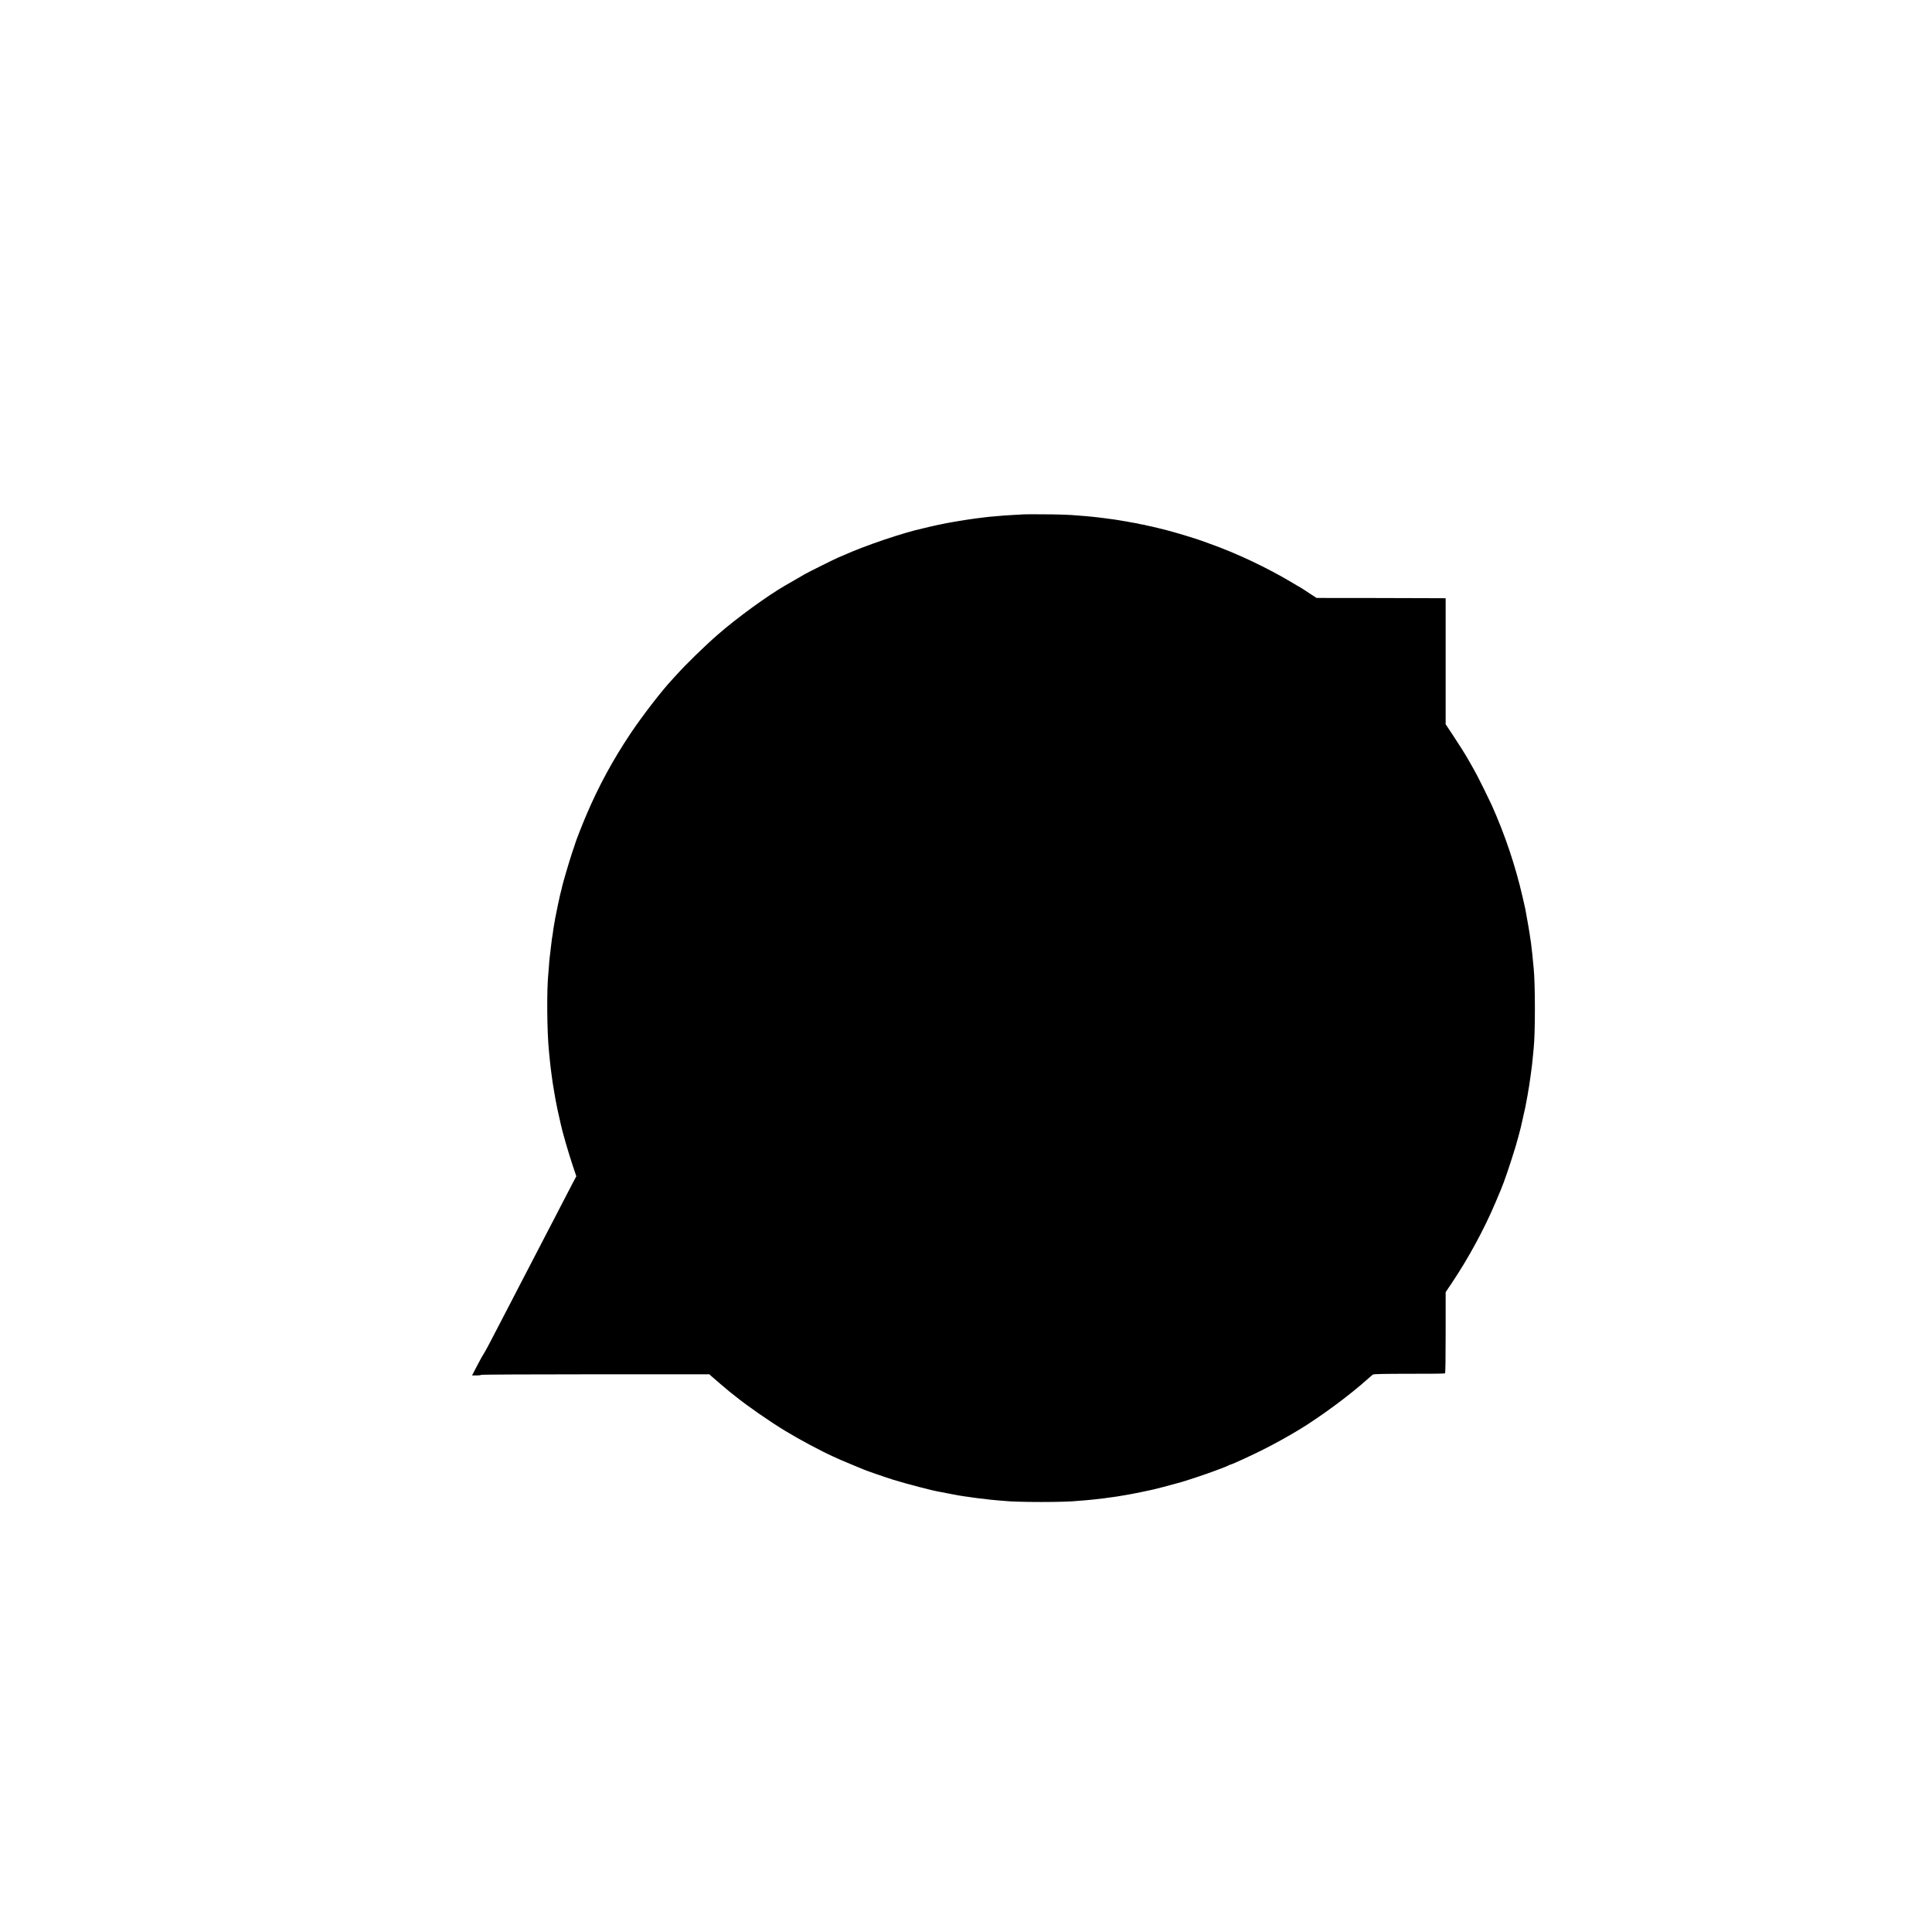 <?xml version="1.0" standalone="no"?>
<!DOCTYPE svg PUBLIC "-//W3C//DTD SVG 20010904//EN"
 "http://www.w3.org/TR/2001/REC-SVG-20010904/DTD/svg10.dtd">
<svg version="1.0" xmlns="http://www.w3.org/2000/svg"
 width="3000pt" height="3000pt" viewBox="0 0 3000 3000"
 preserveAspectRatio="xMidYMid meet">
<g transform="translate(0,3000) scale(0.1,-0.1)"
fill="#000000" stroke="none">
<path d="M15887 22013 c-1 -1 -61 -5 -132 -8 -72 -4 -146 -8 -165 -10 -19 -2
-71 -6 -115 -10 -44 -3 -96 -8 -115 -10 -19 -3 -57 -7 -85 -10 -93 -11 -130
-16 -260 -35 -71 -11 -155 -24 -185 -30 -30 -6 -71 -13 -90 -16 -32 -5 -79
-15 -150 -30 -14 -3 -34 -7 -45 -9 -11 -2 -60 -13 -110 -25 -49 -12 -97 -23
-105 -25 -307 -67 -900 -268 -1228 -416 -24 -11 -62 -27 -85 -36 -43 -17 -471
-230 -517 -257 -14 -8 -81 -47 -150 -87 -69 -39 -138 -79 -155 -89 -285 -165
-752 -505 -1050 -765 -198 -172 -496 -463 -636 -619 -24 -27 -57 -63 -73 -80
-162 -173 -457 -556 -642 -831 -274 -409 -498 -821 -687 -1265 -65 -153 -161
-396 -173 -440 -2 -8 -24 -76 -50 -150 -47 -141 -151 -493 -159 -545 -3 -16
-10 -43 -15 -60 -5 -16 -11 -41 -14 -55 -2 -14 -11 -55 -20 -93 -9 -37 -18
-82 -21 -100 -3 -17 -8 -39 -10 -47 -2 -8 -7 -31 -10 -50 -3 -19 -8 -42 -10
-50 -3 -8 -7 -31 -9 -50 -3 -19 -9 -57 -15 -85 -5 -27 -13 -77 -16 -110 -4
-33 -9 -62 -10 -65 -2 -3 -6 -34 -10 -70 -4 -36 -8 -72 -10 -80 -2 -8 -6 -44
-9 -80 -4 -36 -9 -76 -11 -90 -2 -14 -7 -65 -10 -115 -4 -49 -8 -106 -10 -125
-27 -247 -22 -918 9 -1212 3 -32 8 -84 11 -115 3 -32 7 -74 10 -93 2 -19 7
-57 10 -85 3 -27 8 -61 10 -75 2 -14 6 -47 10 -74 3 -27 15 -101 26 -165 11
-64 22 -129 25 -146 6 -41 47 -234 70 -330 4 -16 9 -37 10 -45 25 -120 119
-444 189 -655 l54 -160 -61 -115 c-33 -63 -100 -191 -148 -285 -48 -93 -110
-213 -137 -265 -28 -52 -90 -171 -138 -265 -48 -93 -111 -215 -140 -270 -74
-142 -168 -323 -270 -520 -48 -93 -113 -219 -145 -280 -87 -166 -172 -330
-278 -535 -52 -102 -105 -198 -117 -215 -12 -16 -59 -100 -104 -187 l-81 -156
70 0 c39 0 70 4 70 9 0 5 764 9 1773 9 l1772 0 30 -28 c36 -33 224 -193 280
-239 22 -17 65 -52 96 -76 191 -154 539 -395 774 -537 231 -140 558 -314 745
-398 25 -11 77 -34 115 -52 39 -17 131 -56 205 -86 74 -30 144 -59 155 -64 37
-17 329 -118 460 -159 208 -64 598 -166 710 -185 17 -2 66 -12 110 -21 130
-27 254 -48 352 -60 13 -2 40 -6 60 -9 51 -8 106 -14 176 -21 32 -4 66 -8 75
-10 9 -1 55 -6 102 -10 47 -3 101 -8 120 -10 216 -24 970 -24 1165 0 17 2 68
6 115 9 46 4 98 9 115 11 16 2 57 7 90 10 33 3 89 10 125 16 36 5 83 11 105
14 22 3 49 7 60 9 11 2 38 6 60 10 23 3 52 8 65 11 14 3 52 10 85 15 33 6 103
20 155 31 52 12 109 23 125 26 47 7 356 88 495 128 127 37 409 132 535 180 39
15 93 35 120 45 28 10 64 26 80 34 17 9 34 16 38 16 17 0 338 148 502 231 176
88 388 206 565 313 330 201 774 529 1051 777 39 35 79 69 88 75 12 8 167 12
562 12 301 -1 551 2 557 6 7 4 10 217 10 634 l0 627 104 155 c256 383 499 833
673 1245 37 88 73 174 80 190 48 111 148 405 230 675 18 58 72 258 79 290 3
14 19 84 35 155 16 72 32 142 35 157 2 15 11 63 20 105 13 69 21 110 31 178 2
11 6 34 9 50 3 17 13 82 21 145 8 63 17 131 20 150 5 34 7 60 20 190 3 36 8
82 10 103 25 219 25 1005 0 1242 -2 22 -6 67 -10 100 -3 33 -7 80 -10 105 -5
43 -7 63 -20 175 -3 28 -8 60 -11 73 -2 12 -7 44 -10 70 -5 39 -23 142 -69
397 -3 17 -22 100 -42 185 -112 488 -274 969 -480 1429 -9 20 -60 126 -114
236 -90 183 -122 245 -196 375 -14 25 -37 65 -51 90 -44 79 -152 250 -255 405
l-99 149 0 978 0 978 -46 1 c-26 1 -477 2 -1003 3 l-955 1 -105 68 c-57 37
-109 71 -114 75 -6 5 -15 11 -20 13 -6 2 -60 34 -122 71 -404 242 -874 465
-1308 619 -49 17 -99 35 -110 40 -46 20 -444 141 -541 164 -10 3 -73 18 -139
35 -66 16 -135 32 -154 35 -18 3 -36 7 -40 9 -3 2 -24 7 -46 10 -22 4 -47 8
-55 11 -17 5 -59 13 -110 21 -19 3 -42 7 -50 9 -8 3 -33 7 -55 10 -22 3 -51 8
-65 11 -13 3 -40 7 -60 10 -19 2 -46 6 -60 9 -14 3 -47 7 -75 10 -27 3 -61 8
-75 10 -14 2 -50 6 -80 10 -30 3 -71 8 -90 10 -19 2 -71 7 -115 11 -44 3 -96
8 -116 9 -117 12 -308 18 -562 19 -159 1 -289 0 -290 -1z"/>
</g>
</svg>

